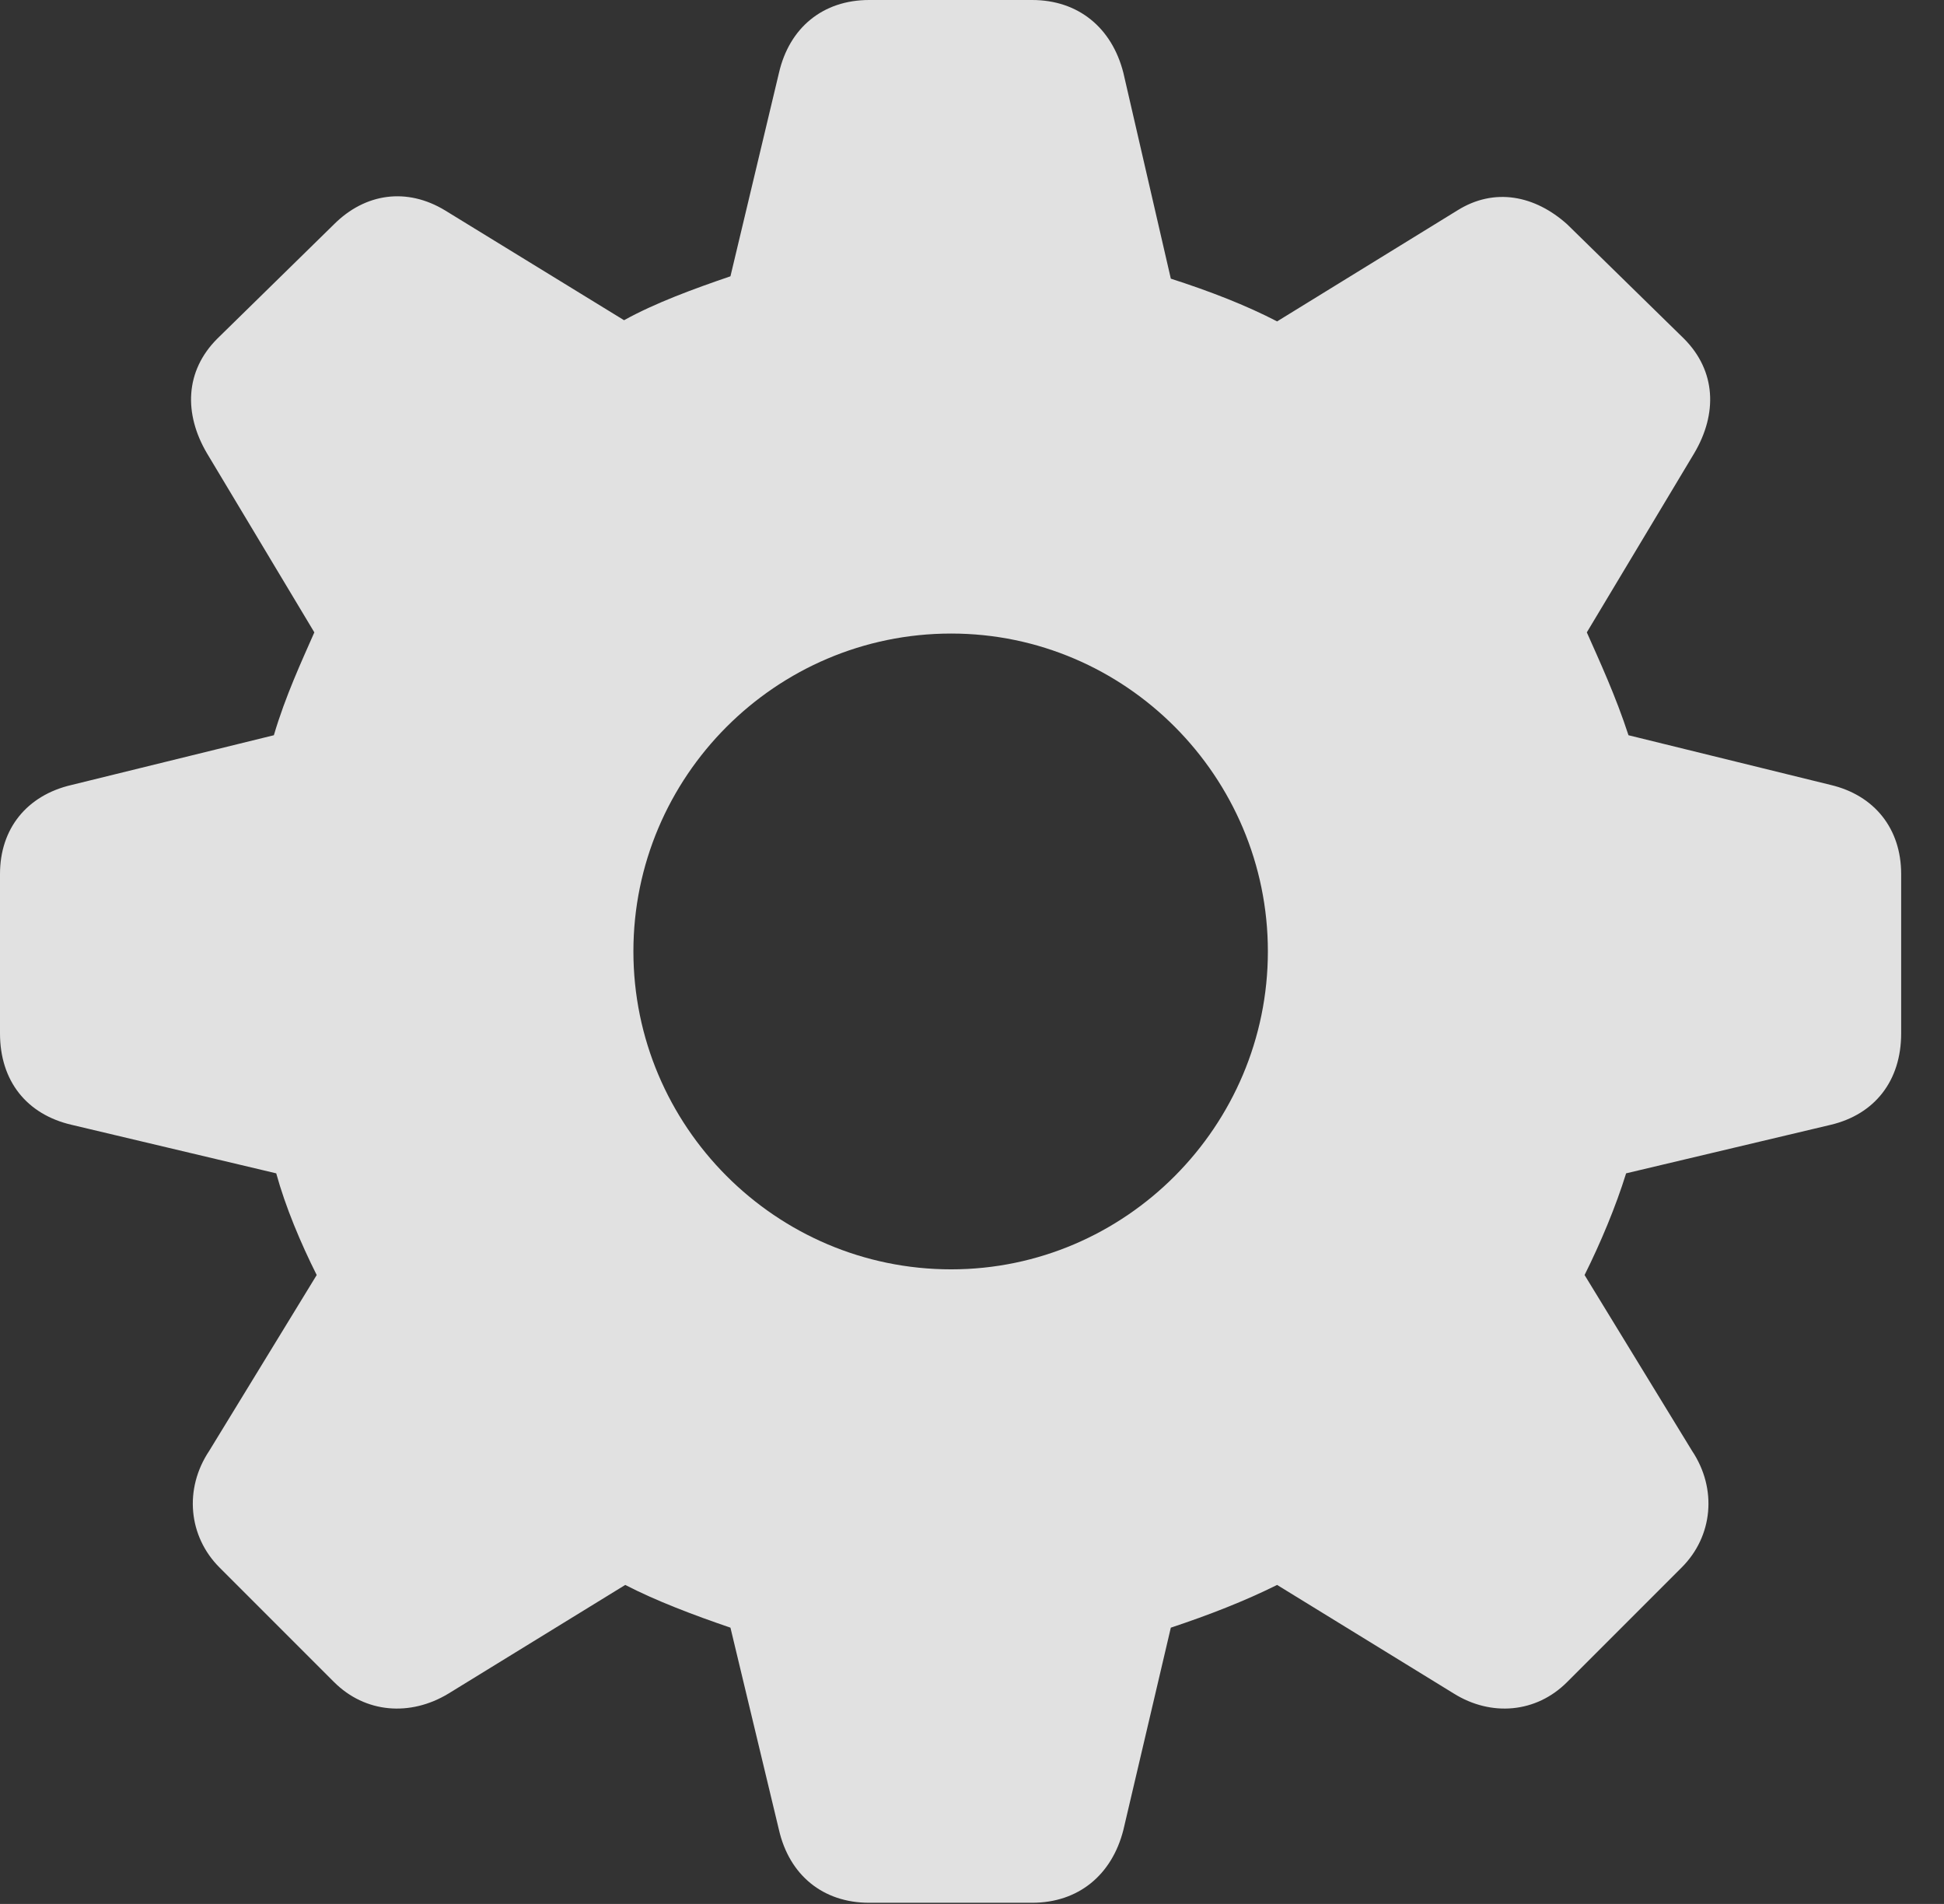 <?xml version="1.0" encoding="UTF-8"?>
<!--Generator: Apple Native CoreSVG 341-->
<!DOCTYPE svg
PUBLIC "-//W3C//DTD SVG 1.1//EN"
       "http://www.w3.org/Graphics/SVG/1.1/DTD/svg11.dtd">
<svg version="1.1" xmlns="http://www.w3.org/2000/svg" xmlns:xlink="http://www.w3.org/1999/xlink" viewBox="0 0 16.426 16.084">
 <rect x="0" y="0" width="16.426" height="16.084" fill="#333333" stroke="none"/>
 <g>
  <rect height="16.084" opacity="0" width="16.426" x="0" y="0"/>
  <path d="M7.344 16.074L8.721 16.074C9.111 16.074 9.395 15.84 9.492 15.459L9.893 13.75C10.215 13.643 10.518 13.525 10.791 13.389L12.285 14.307C12.598 14.502 12.979 14.473 13.242 14.209L14.209 13.242C14.473 12.979 14.512 12.578 14.297 12.256L13.389 10.771C13.525 10.498 13.652 10.195 13.74 9.912L15.469 9.502C15.84 9.414 16.064 9.131 16.064 8.73L16.064 7.383C16.064 7.002 15.84 6.719 15.469 6.631L13.76 6.211C13.652 5.879 13.516 5.586 13.408 5.342L14.316 3.828C14.512 3.496 14.502 3.135 14.229 2.861L13.242 1.895C12.969 1.65 12.627 1.582 12.315 1.777L10.791 2.715C10.527 2.578 10.225 2.461 9.893 2.354L9.492 0.615C9.395 0.234 9.111 0 8.721 0L7.344 0C6.953 0 6.67 0.234 6.582 0.615L6.172 2.334C5.859 2.441 5.537 2.559 5.273 2.705L3.76 1.777C3.438 1.582 3.086 1.631 2.822 1.895L1.836 2.861C1.562 3.135 1.553 3.496 1.748 3.828L2.656 5.342C2.549 5.586 2.412 5.879 2.314 6.211L0.605 6.631C0.225 6.719 0 7.002 0 7.383L0 8.73C0 9.131 0.225 9.414 0.605 9.502L2.334 9.912C2.412 10.195 2.539 10.498 2.676 10.771L1.768 12.256C1.553 12.578 1.592 12.979 1.855 13.242L2.822 14.209C3.086 14.473 3.467 14.502 3.789 14.307L5.283 13.389C5.547 13.525 5.859 13.643 6.172 13.75L6.582 15.459C6.67 15.84 6.953 16.074 7.344 16.074ZM8.037 10.723C6.553 10.723 5.352 9.512 5.352 8.037C5.352 6.562 6.553 5.352 8.037 5.352C9.512 5.352 10.713 6.562 10.713 8.037C10.713 9.512 9.512 10.723 8.037 10.723Z" fill="white" fill-opacity="0.85"/>
 </g>
</svg>
